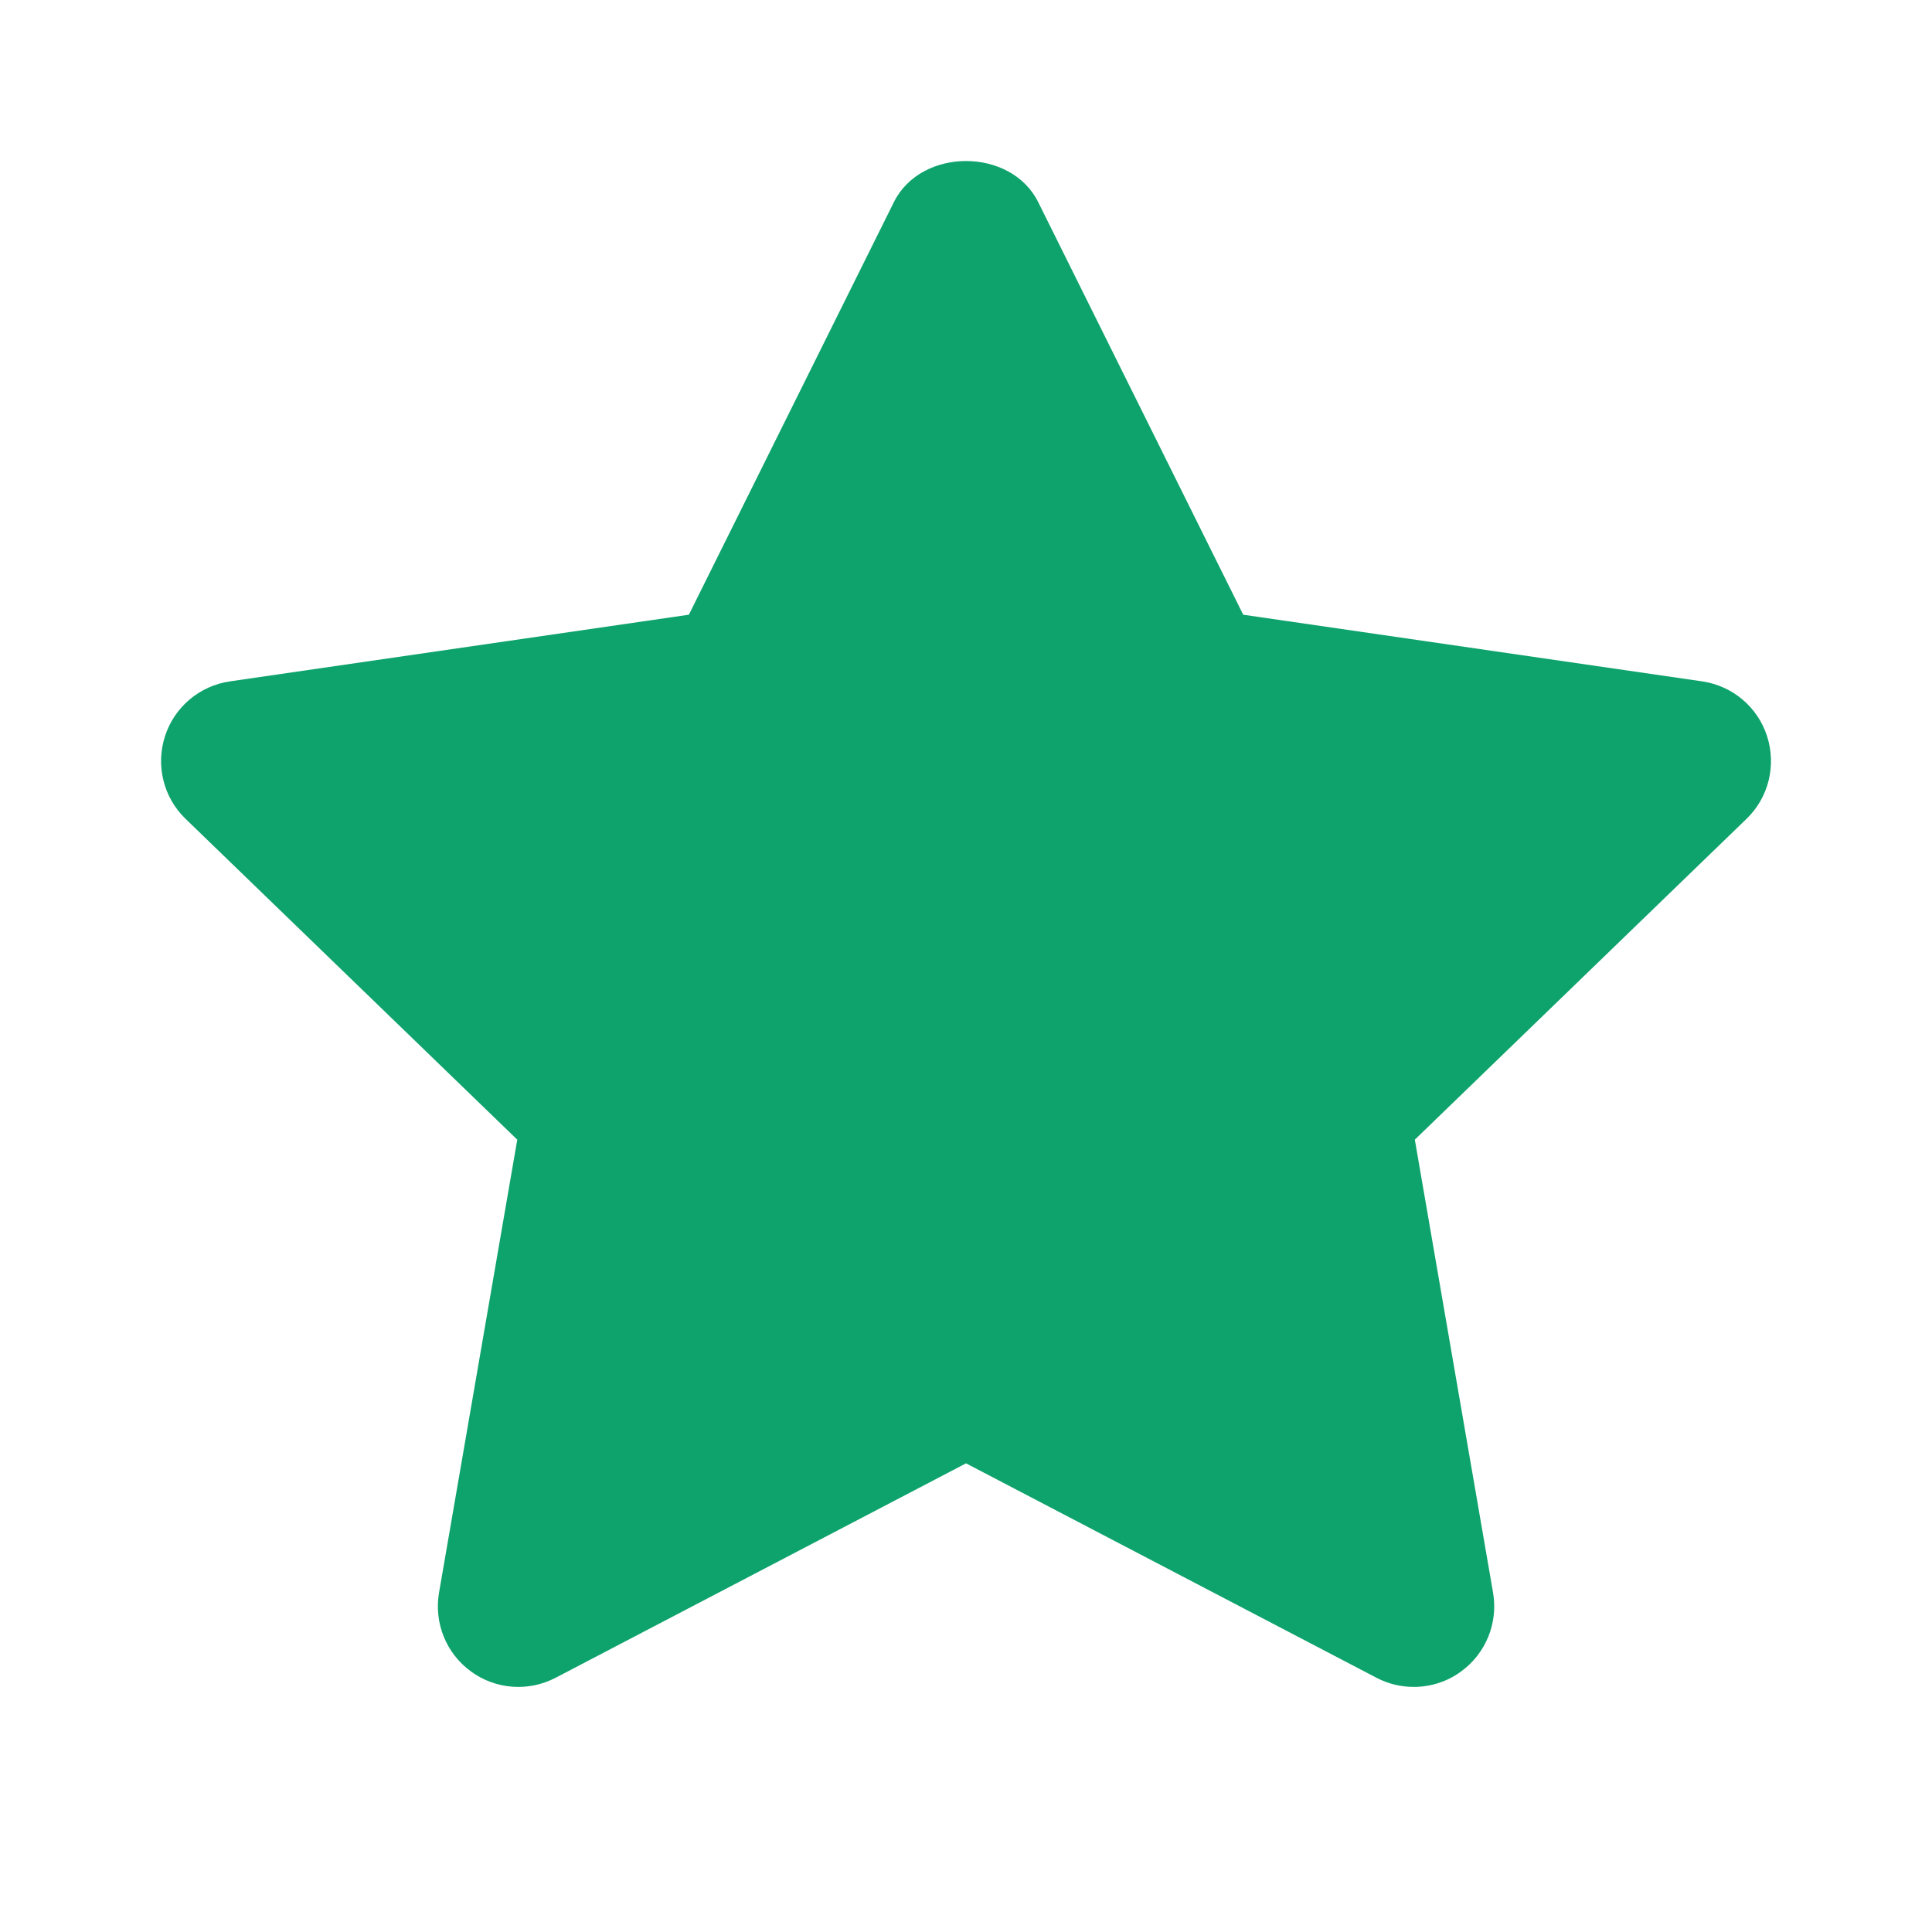 <svg width="64" height="64" viewBox="0 0 64 64" fill="none" xmlns="http://www.w3.org/2000/svg">
<path fill-rule="evenodd" clip-rule="evenodd" d="M46.833 55.881C46.409 55.881 45.985 55.782 45.599 55.579L32.001 48.475L18.404 55.579C17.503 56.049 16.415 55.966 15.601 55.369C14.78 54.771 14.372 53.761 14.543 52.761L17.135 37.753L6.148 27.126C5.415 26.419 5.153 25.358 5.465 24.39C5.775 23.422 6.612 22.718 7.617 22.571L22.82 20.363L29.612 6.694C30.513 4.881 33.489 4.881 34.391 6.694L41.183 20.363L56.385 22.571C57.391 22.718 58.228 23.422 58.537 24.39C58.849 25.358 58.588 26.419 57.855 27.126L46.868 37.753L49.46 52.761C49.631 53.761 49.223 54.771 48.401 55.369C47.94 55.71 47.388 55.881 46.833 55.881Z" fill="#0EA36C"/>
<path fill-rule="evenodd" clip-rule="evenodd" d="M32.004 42.8C32.428 42.8 32.852 42.901 33.239 43.101L43.29 48.355L41.378 37.269C41.226 36.4 41.516 35.514 42.151 34.898L50.247 27.069L39.039 25.437C38.172 25.312 37.423 24.77 37.034 23.986L32.004 13.869L26.975 23.986C26.586 24.77 25.836 25.312 24.97 25.437L13.762 27.069L21.858 34.898C22.492 35.514 22.783 36.4 22.631 37.269L20.719 48.355L30.77 43.101C31.156 42.901 31.58 42.8 32.004 42.8Z" fill="#0EA36C"/>
</svg>

